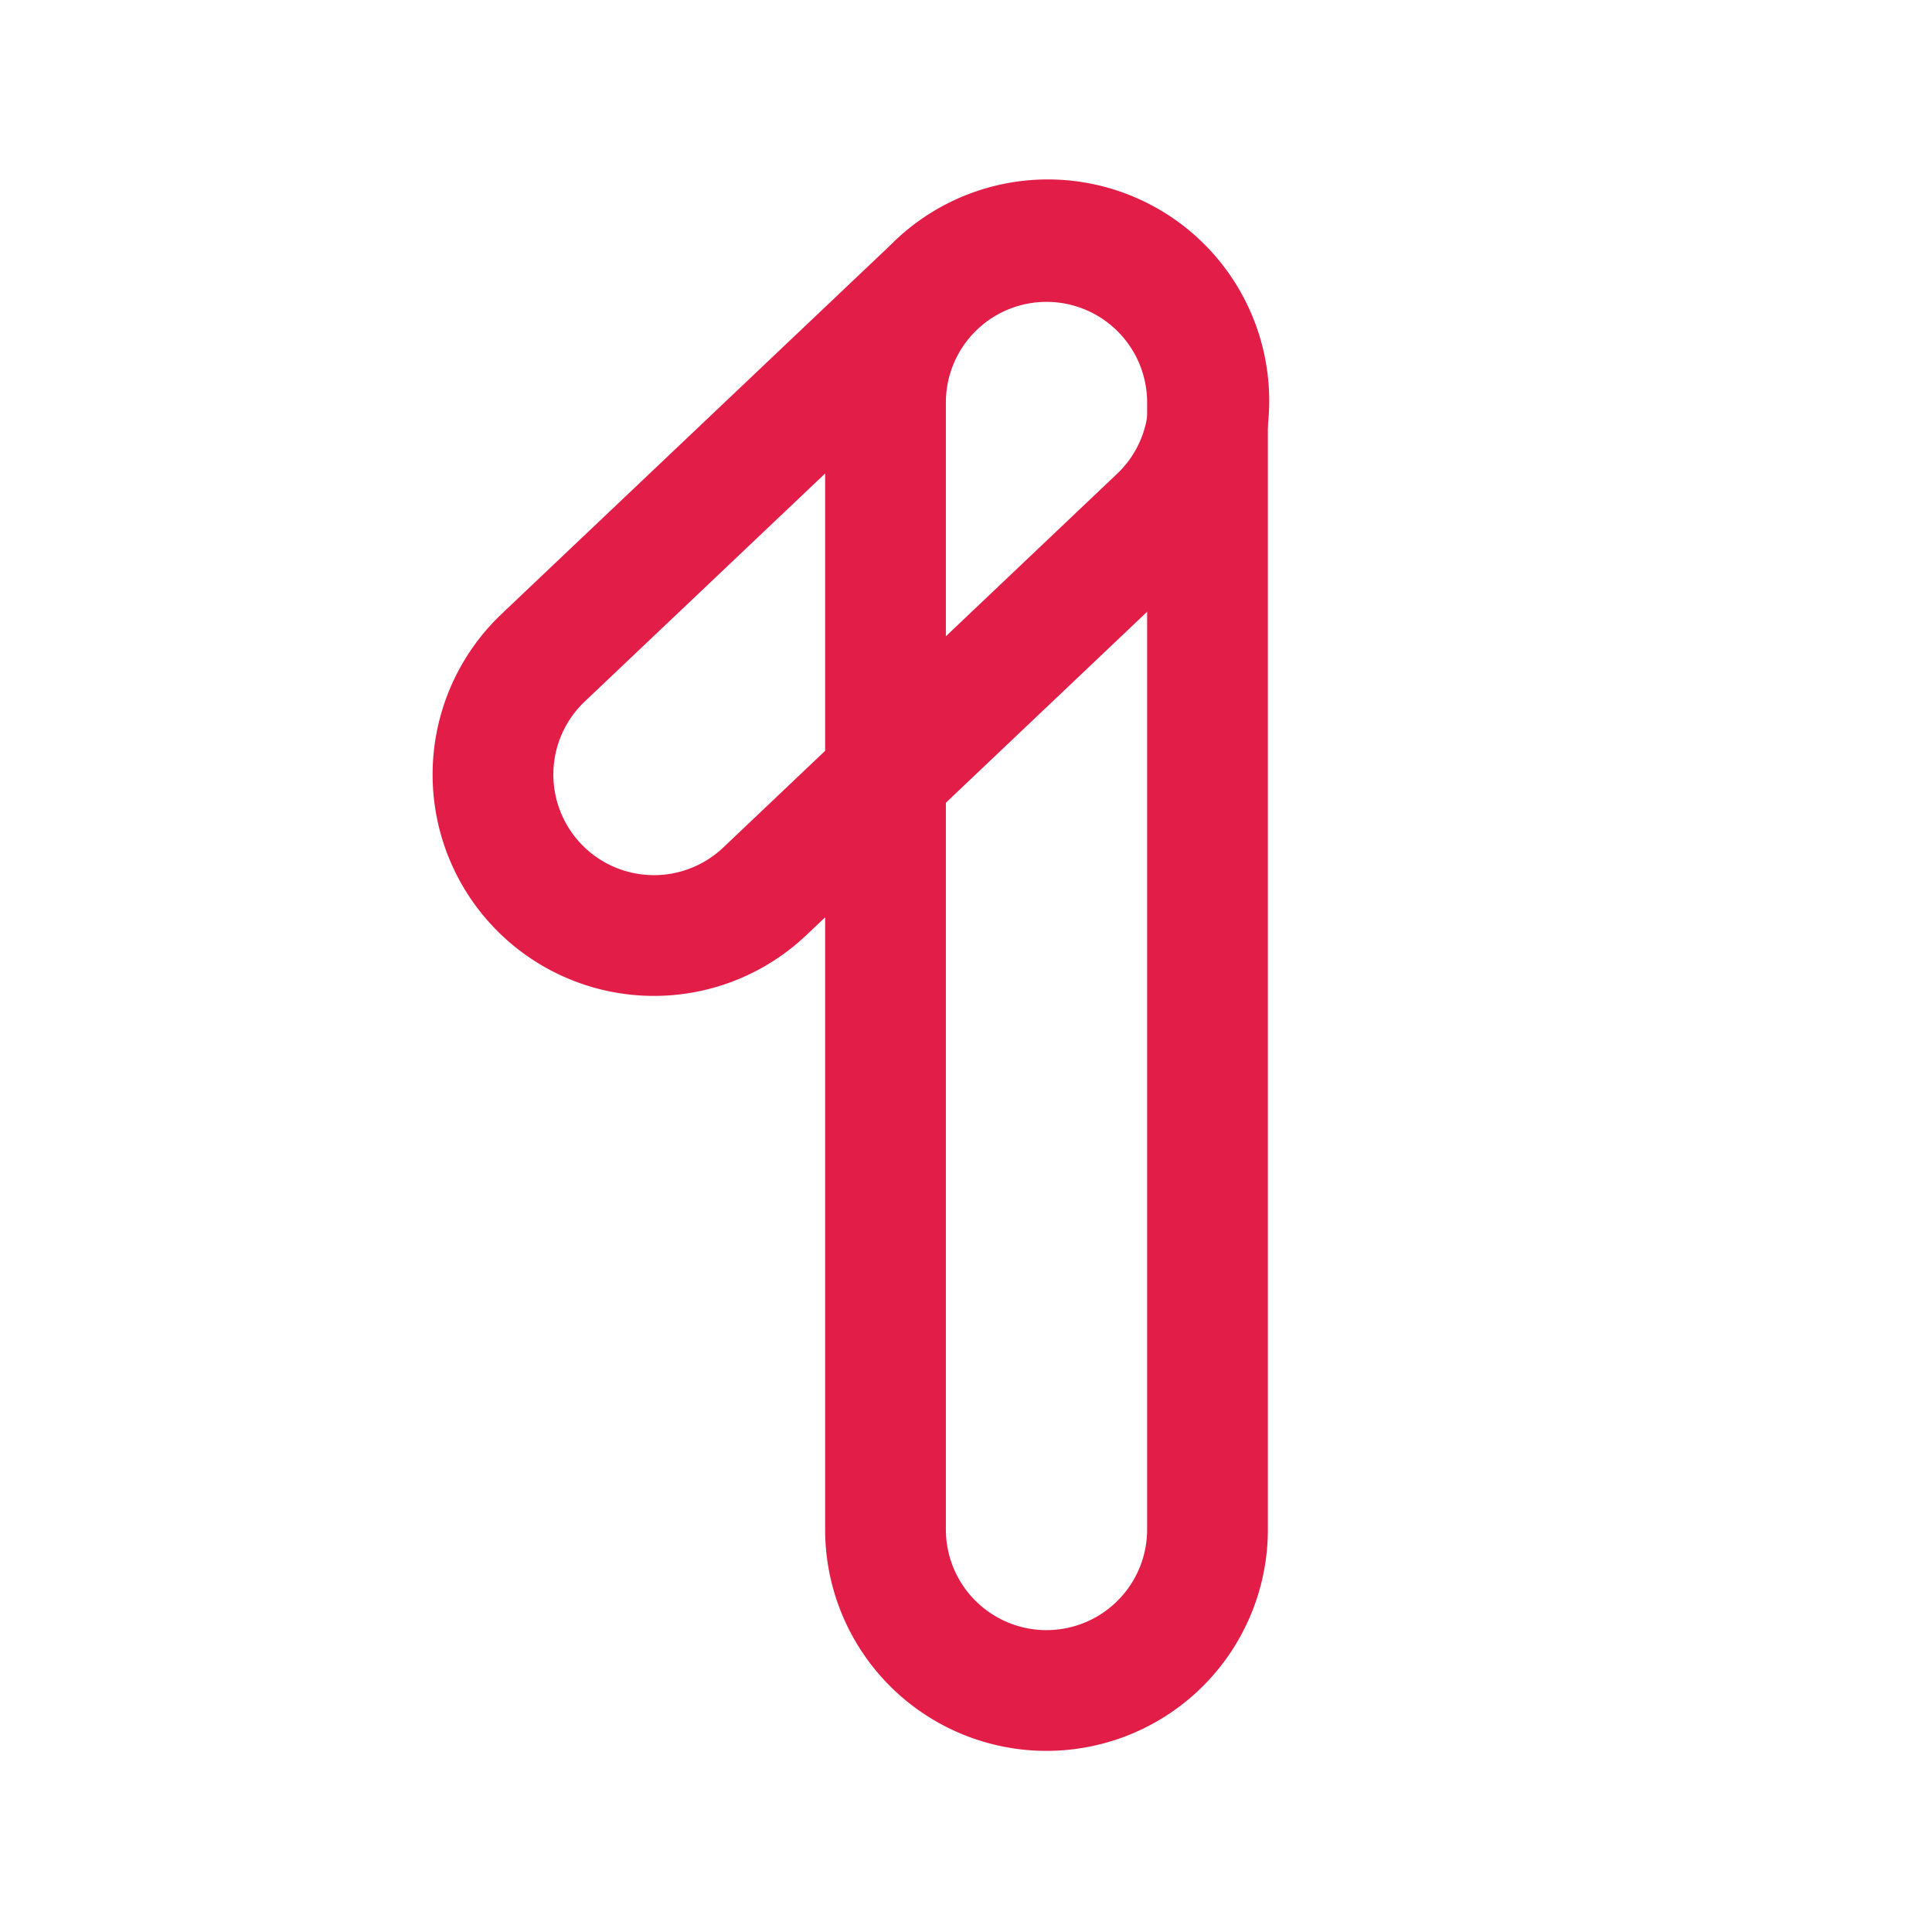 <svg xmlns="http://www.w3.org/2000/svg" width="200" height="200" viewBox="0 0 24 24"><g fill="none" stroke="#e11d48" stroke-linecap="round" stroke-linejoin="round" stroke-width="1.5"><path d="M11 5v14a2 2 0 1 0 4 0V5a2 2 0 1 0-4 0"/><path d="M11.64 3.53L6.747 8.171a2 2 0 0 0 2.754 2.901l4.892-4.642a2 2 0 0 0-2.753-2.902"/></g></svg>